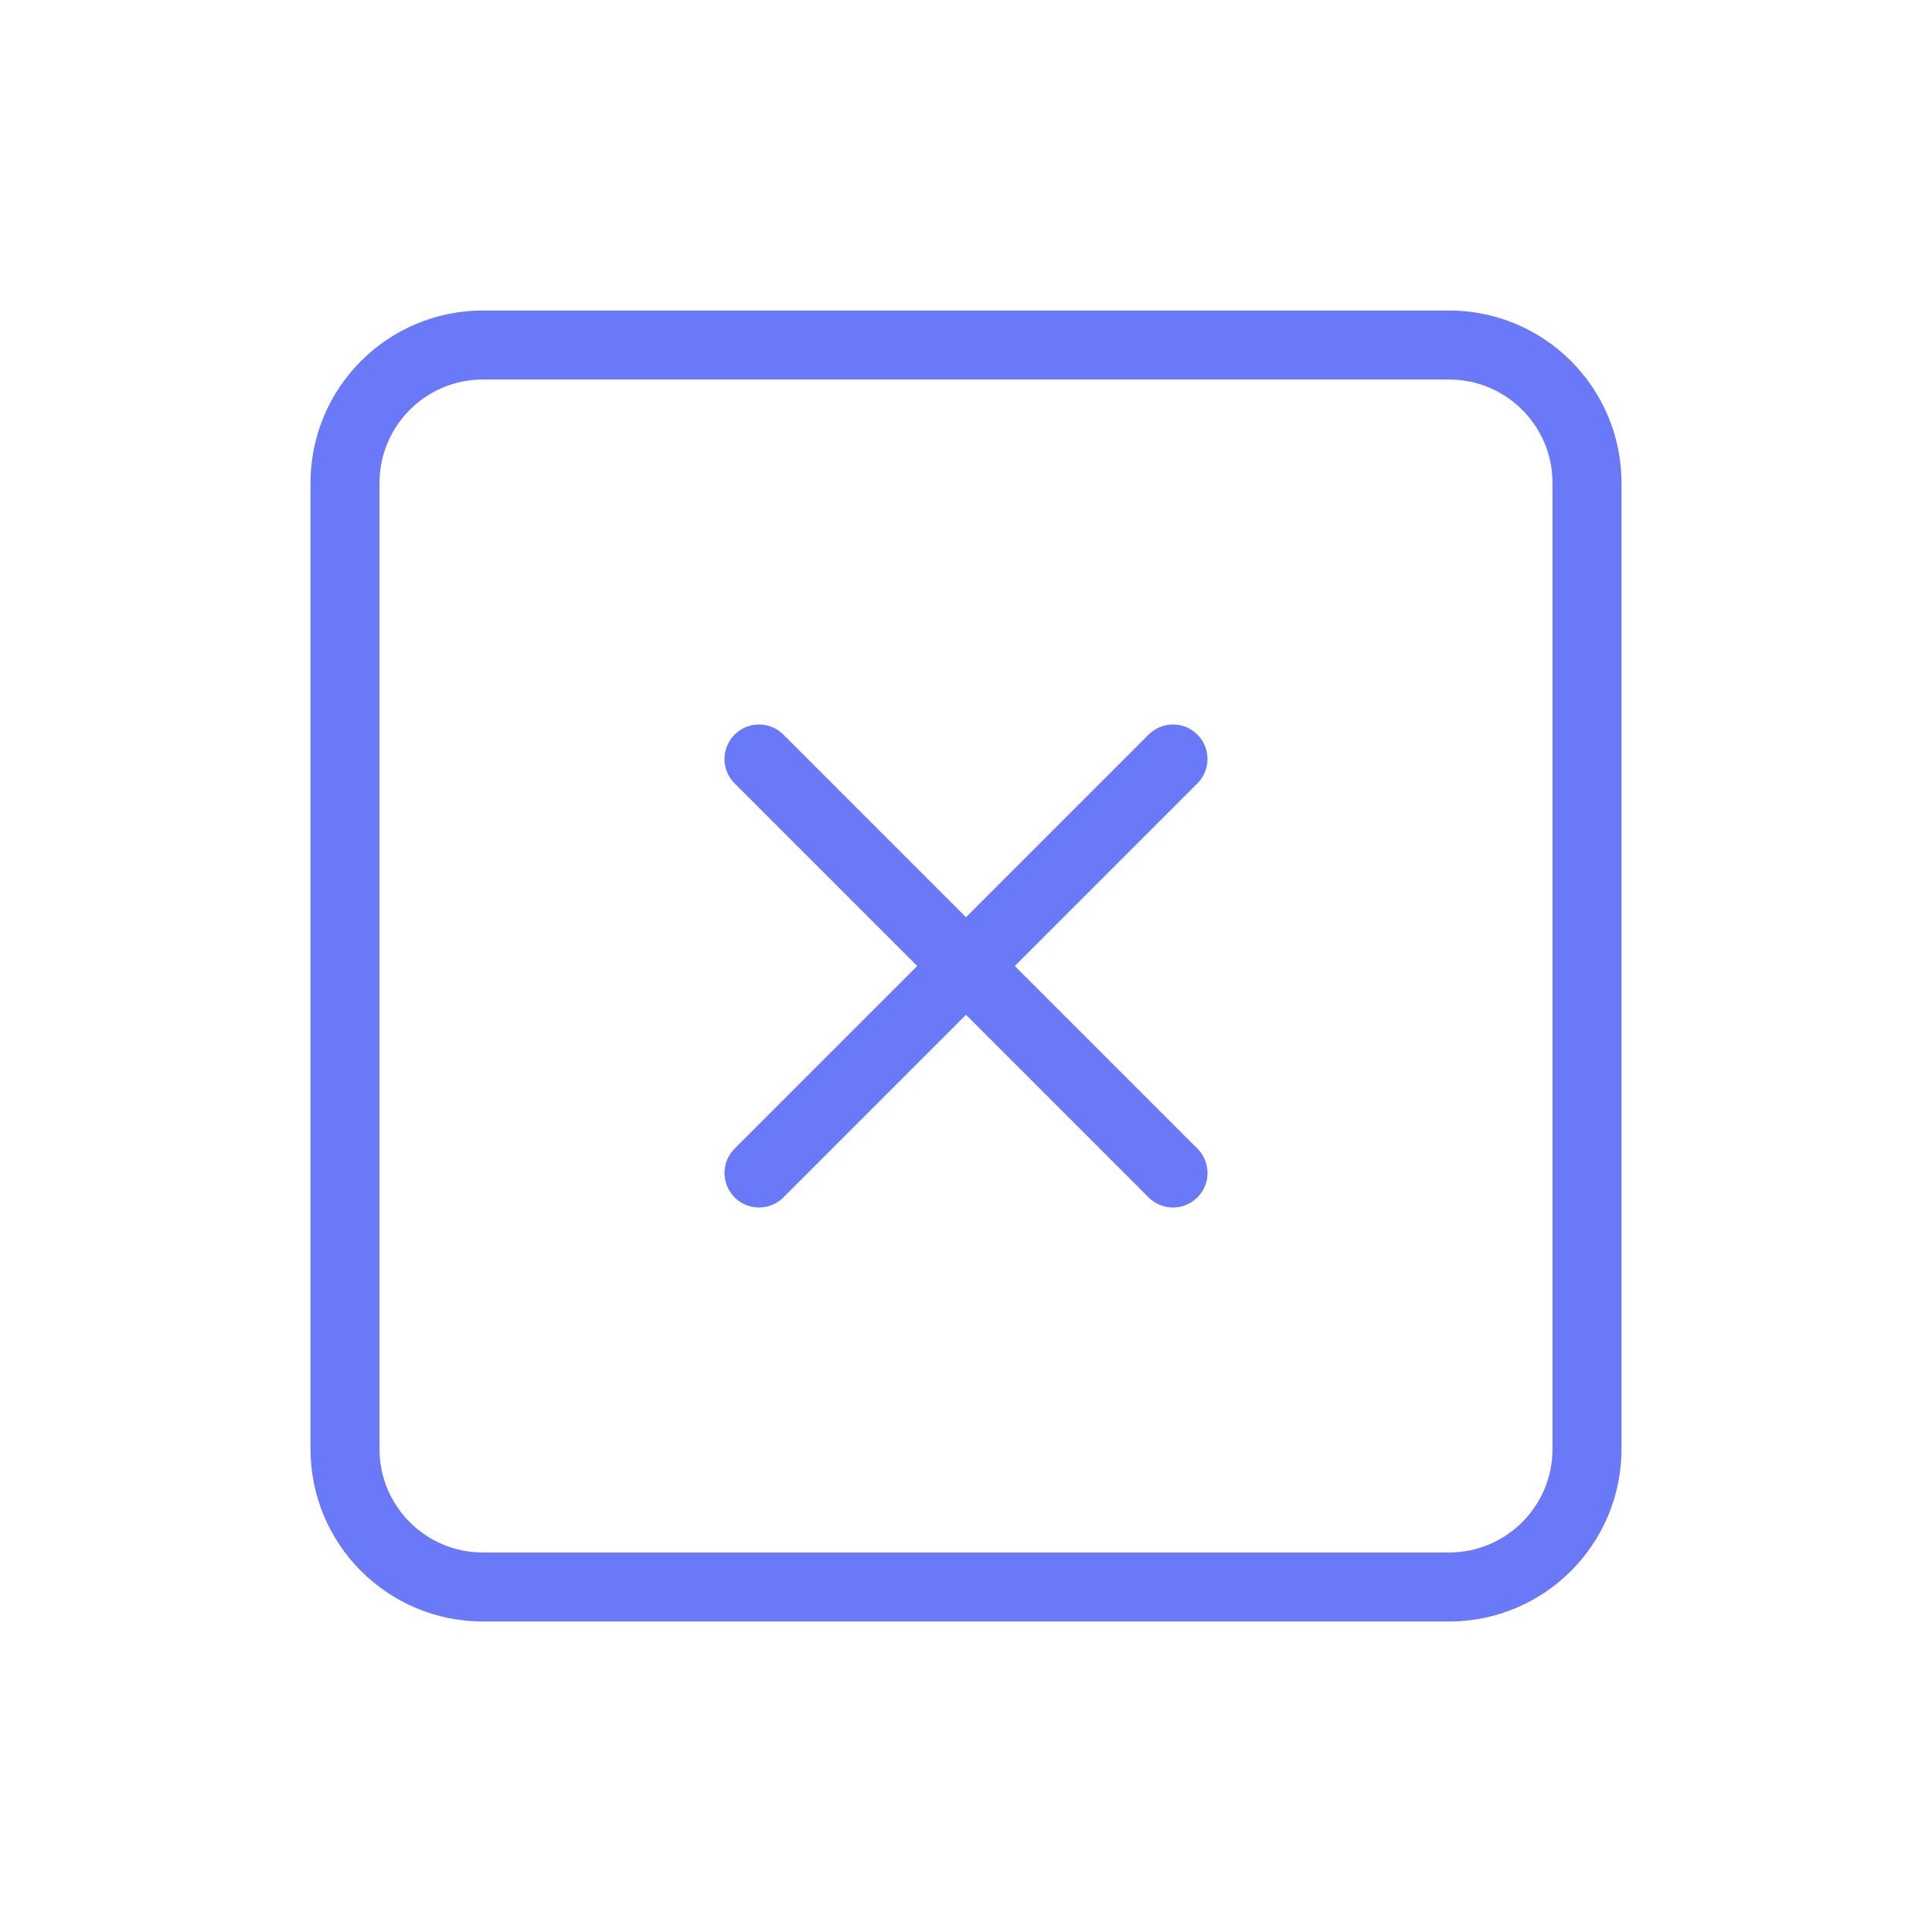 <svg width="28" height="28" viewBox="0 0 28 28" fill="none" xmlns="http://www.w3.org/2000/svg">
<path d="M11 11L17 17M17 11L11 17M7 5H21C22.105 5 23 5.895 23 7V21C23 22.105 22.105 23 21 23H7C5.895 23 5 22.105 5 21V7C5 5.895 5.895 5 7 5Z" stroke="#6979F8" stroke-linecap="round" stroke-linejoin="round"/>
</svg>
